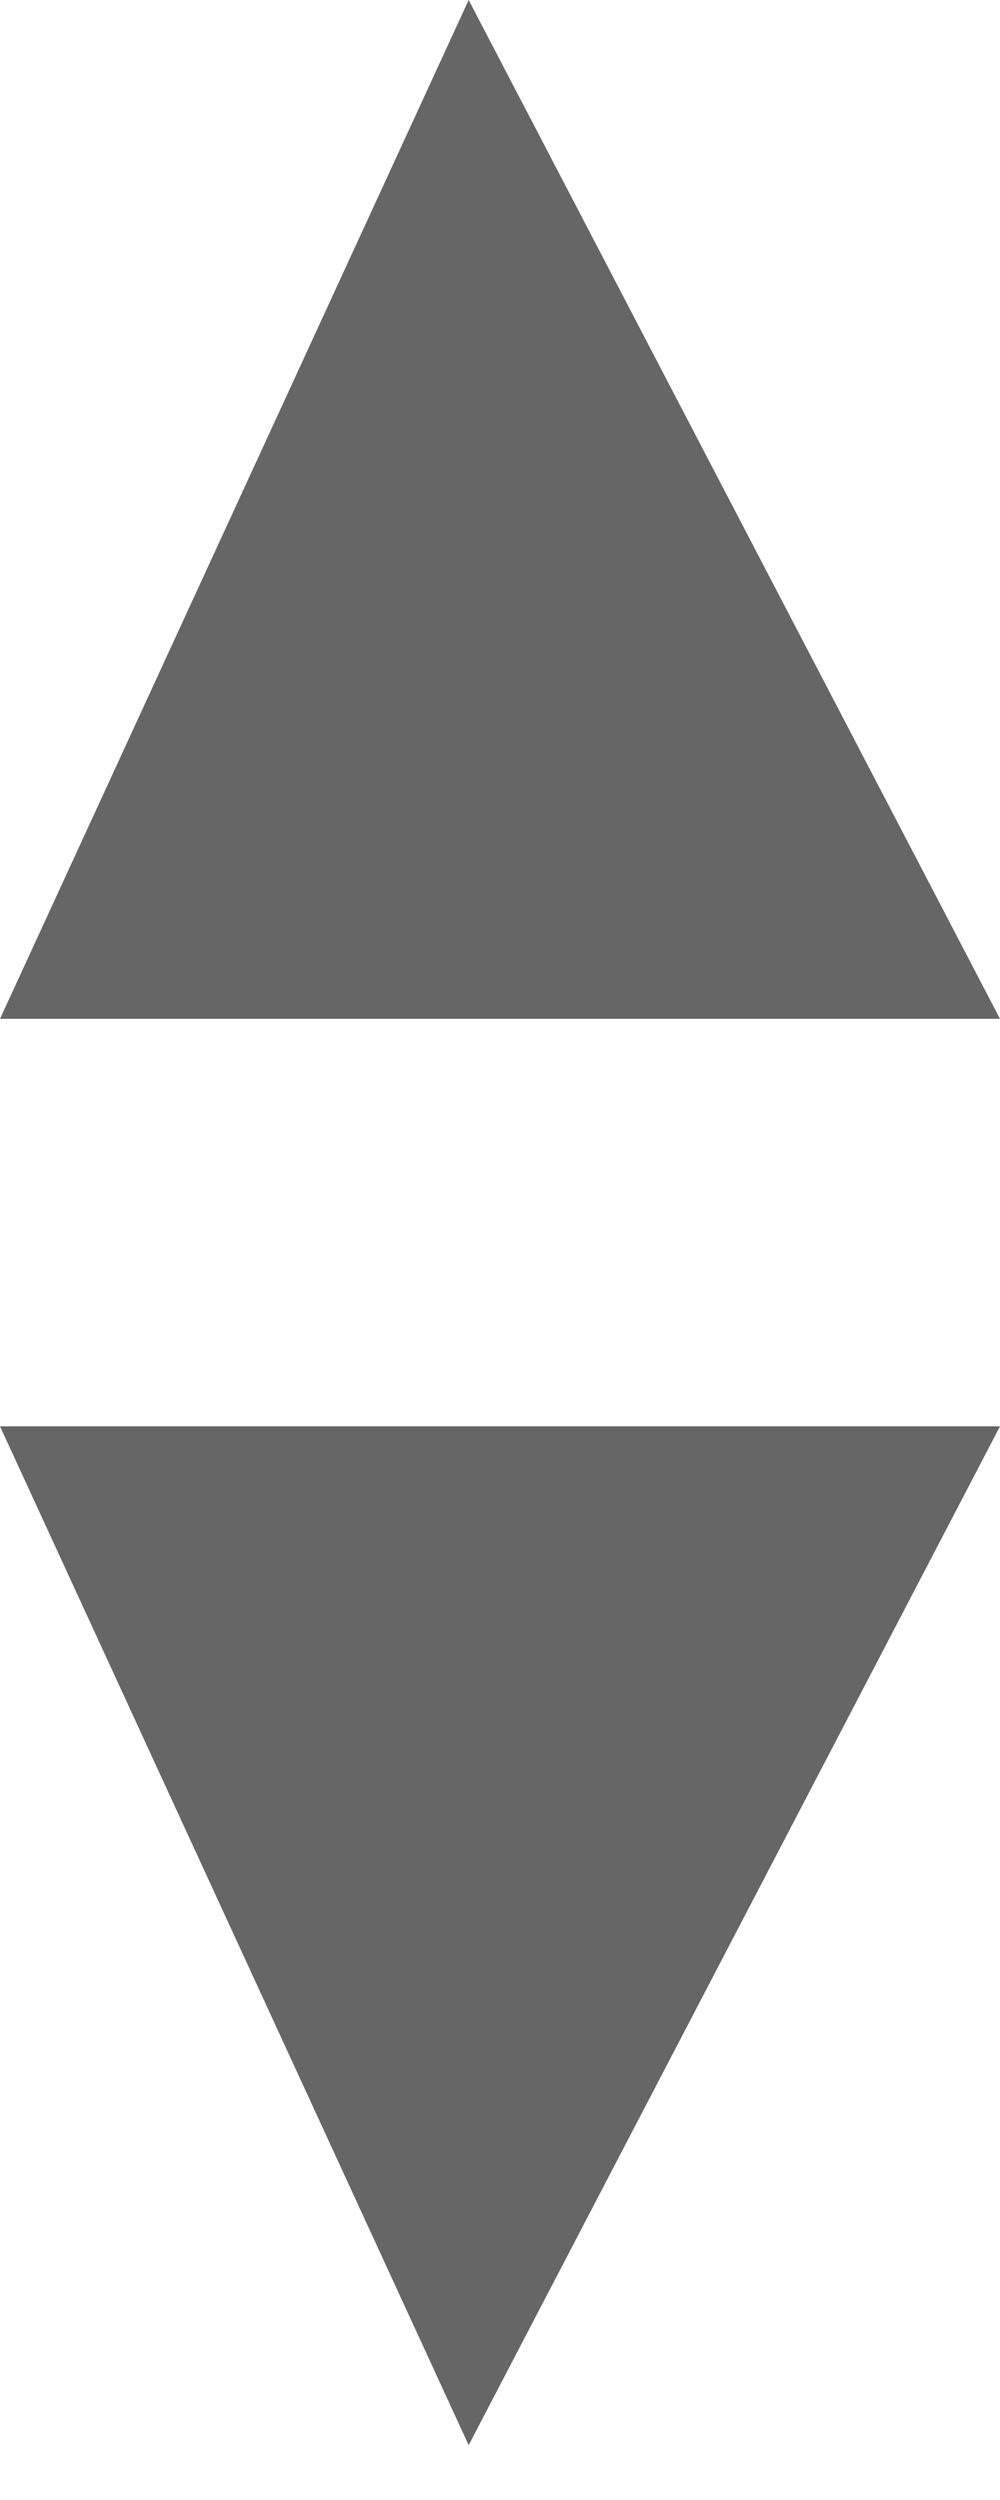 <svg width="6" height="15" viewBox="0 0 6 15" fill="none" xmlns="http://www.w3.org/2000/svg">
<path fill-rule="evenodd" clip-rule="evenodd" d="M0 6.113H6L2.812 0L0 6.113Z" fill="#666666"/>
<path fill-rule="evenodd" clip-rule="evenodd" d="M0 8.558H6L2.812 14.671L0 8.558Z" fill="#666666"/>
</svg>
